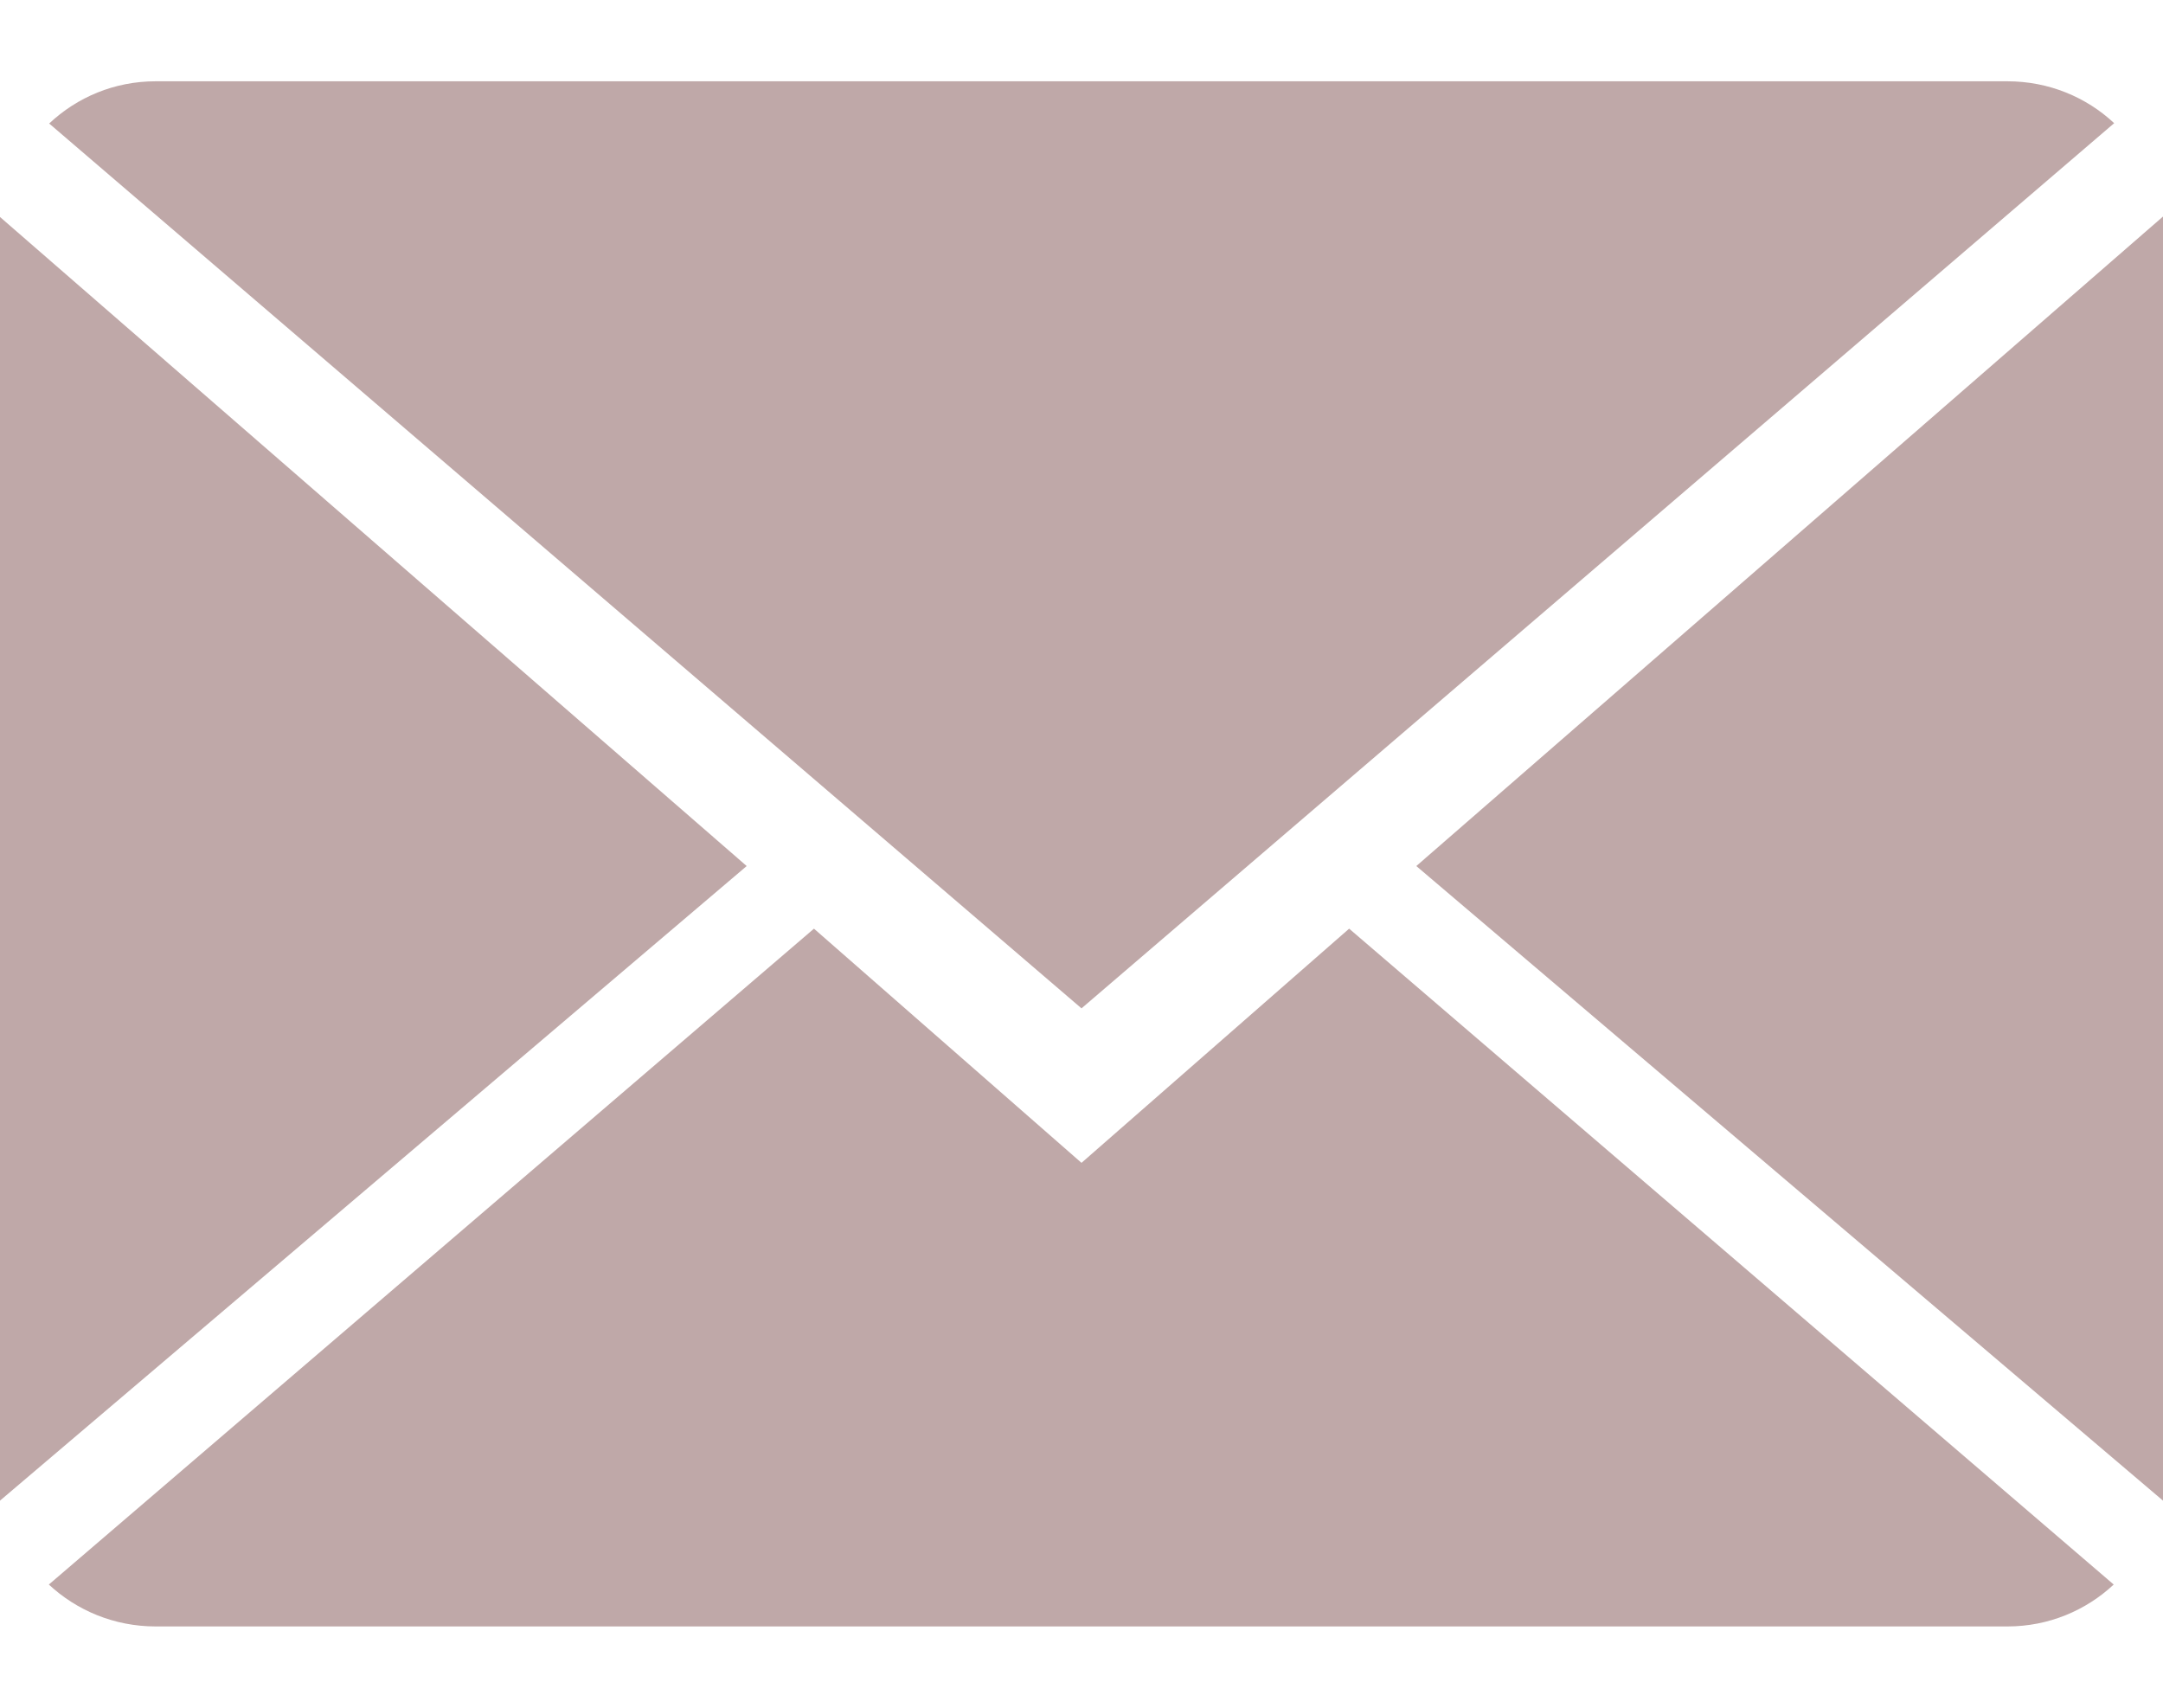 <svg width="19" height="15" viewBox="0 0 19 15" fill="none" xmlns="http://www.w3.org/2000/svg">
<path d="M9.5 10.214L7.15 8.157L0.429 13.918C0.673 14.145 1.003 14.286 1.367 14.286H17.634C17.996 14.286 18.324 14.145 18.567 13.918L11.851 8.157L9.5 10.214Z" fill="#BFA8A8"/>
<path d="M18.571 1.082C18.327 0.854 17.998 0.714 17.633 0.714H1.367C1.004 0.714 0.676 0.855 0.432 1.085L9.5 8.857L18.571 1.082Z" fill="#BFA8A8"/>
<path d="M0 1.906V13.181L6.559 7.607L0 1.906Z" fill="#BFA8A8"/>
<path d="M12.441 7.607L19 13.181V1.902L12.441 7.607Z" fill="#BFA8A8"/>
</svg>
